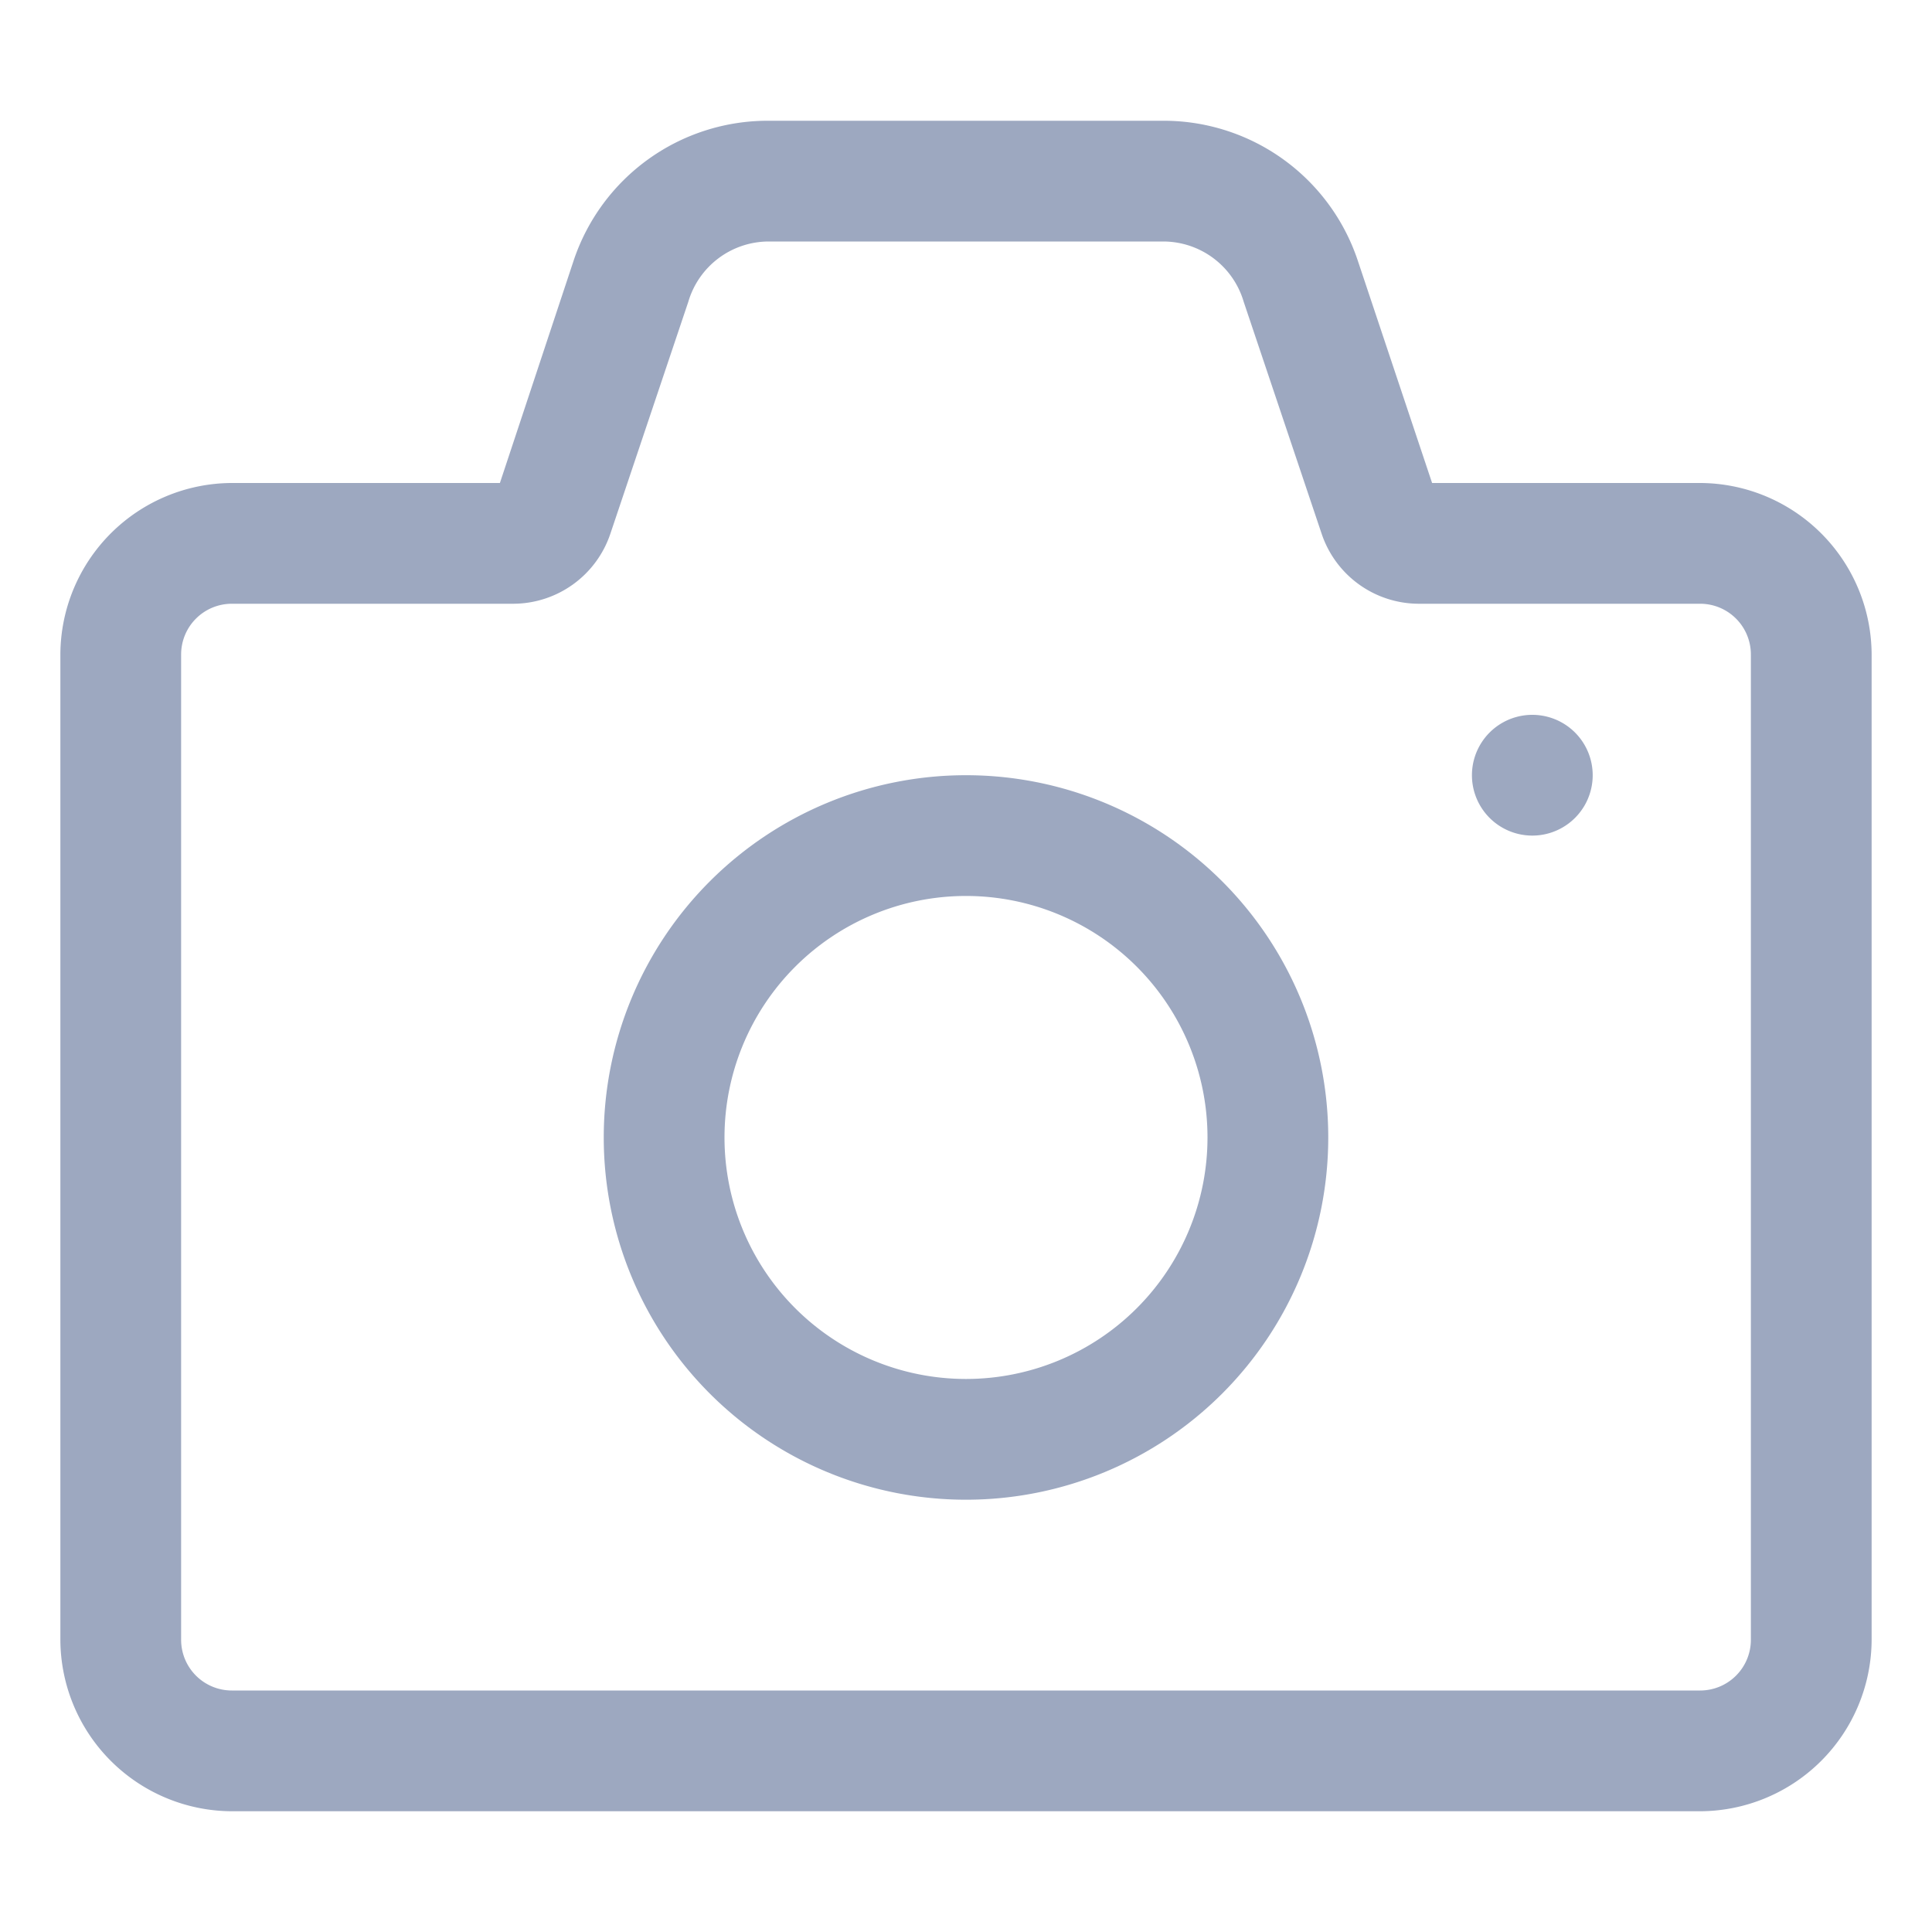 <svg xmlns="http://www.w3.org/2000/svg" width="40" height="40" fill="none" viewBox="0 0 40 40">
  <g opacity=".4">
    <path fill="#092562" d="M35.2 37.5H4.8a3.563 3.563 0 0 1-3.55-3.55v-20.4A3.563 3.563 0 0 1 4.8 10h5.55l1.525-4.6A4.237 4.237 0 0 1 15.9 2.5h8.187a4.237 4.237 0 0 1 4.026 2.9L29.65 10h5.55a3.563 3.563 0 0 1 3.55 3.55v20.4a3.563 3.563 0 0 1-3.55 3.55Zm-30.4-25a1.05 1.05 0 0 0-1.05 1.05v20.4A1.05 1.05 0 0 0 4.8 35h30.4a1.05 1.05 0 0 0 1.05-1.05v-20.4a1.05 1.05 0 0 0-1.05-1.05h-5.825a2.125 2.125 0 0 1-2.012-1.45l-1.613-4.8A1.738 1.738 0 0 0 24.1 5h-8.2a1.738 1.738 0 0 0-1.65 1.25l-1.613 4.8a2.126 2.126 0 0 1-2.012 1.45H4.8Z"/>
    <path fill="#092562" d="M20 31.05a7.5 7.5 0 1 1 0-15 7.5 7.5 0 0 1 0 15Zm0-12.5a5 5 0 1 0 0 10 5 5 0 0 0 0-10Zm11.725-1.25a1.25 1.25 0 1 0 0-2.5 1.25 1.25 0 0 0 0 2.5Z"/>
  </g>
</svg>